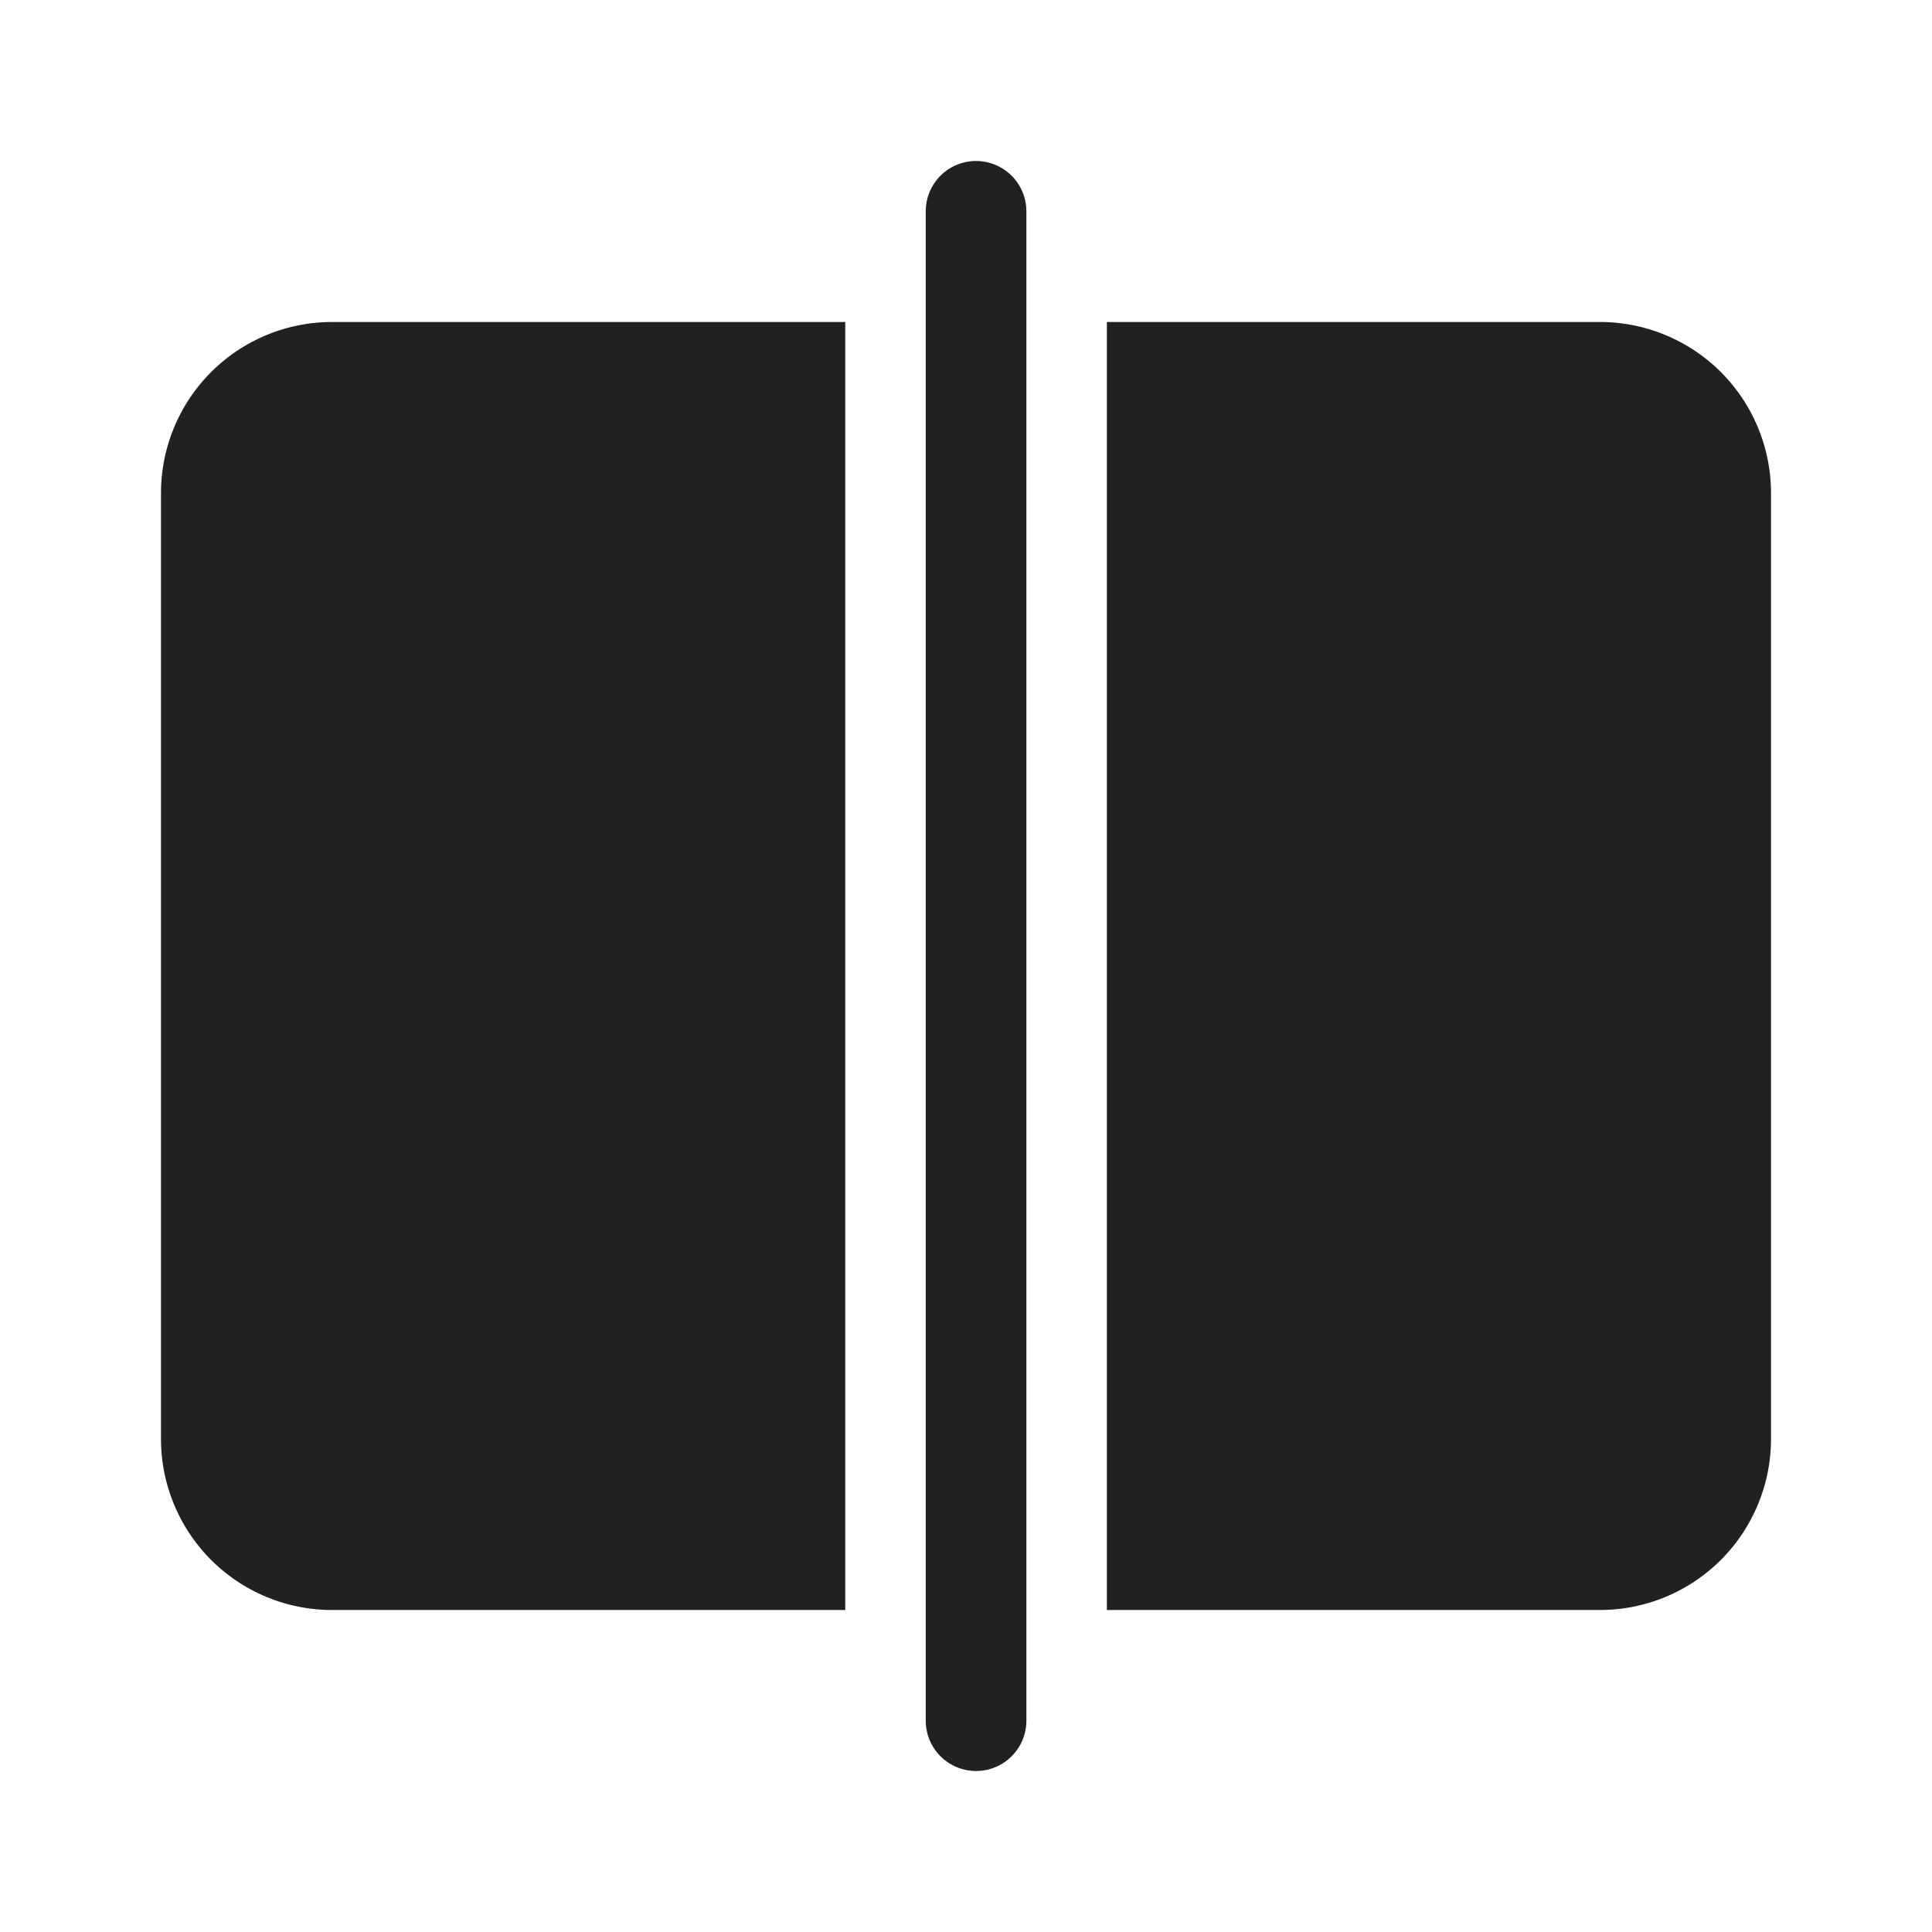 <svg viewBox="0 0 48 48" fill="none" xmlns="http://www.w3.org/2000/svg" height="1em" width="1em">
  <path d="M25.5 5.25a1.25 1.25 0 1 0-2.5 0v37.5a1.25 1.25 0 1 0 2.5 0V5.25ZM39.75 40H27.5V8h12.25A4.25 4.25 0 0 1 44 12.25v23.5A4.25 4.25 0 0 1 39.75 40ZM21 8H8.25A4.25 4.25 0 0 0 4 12.25v23.5A4.25 4.25 0 0 0 8.25 40H21V8Z" fill="#212121"/>
</svg>
